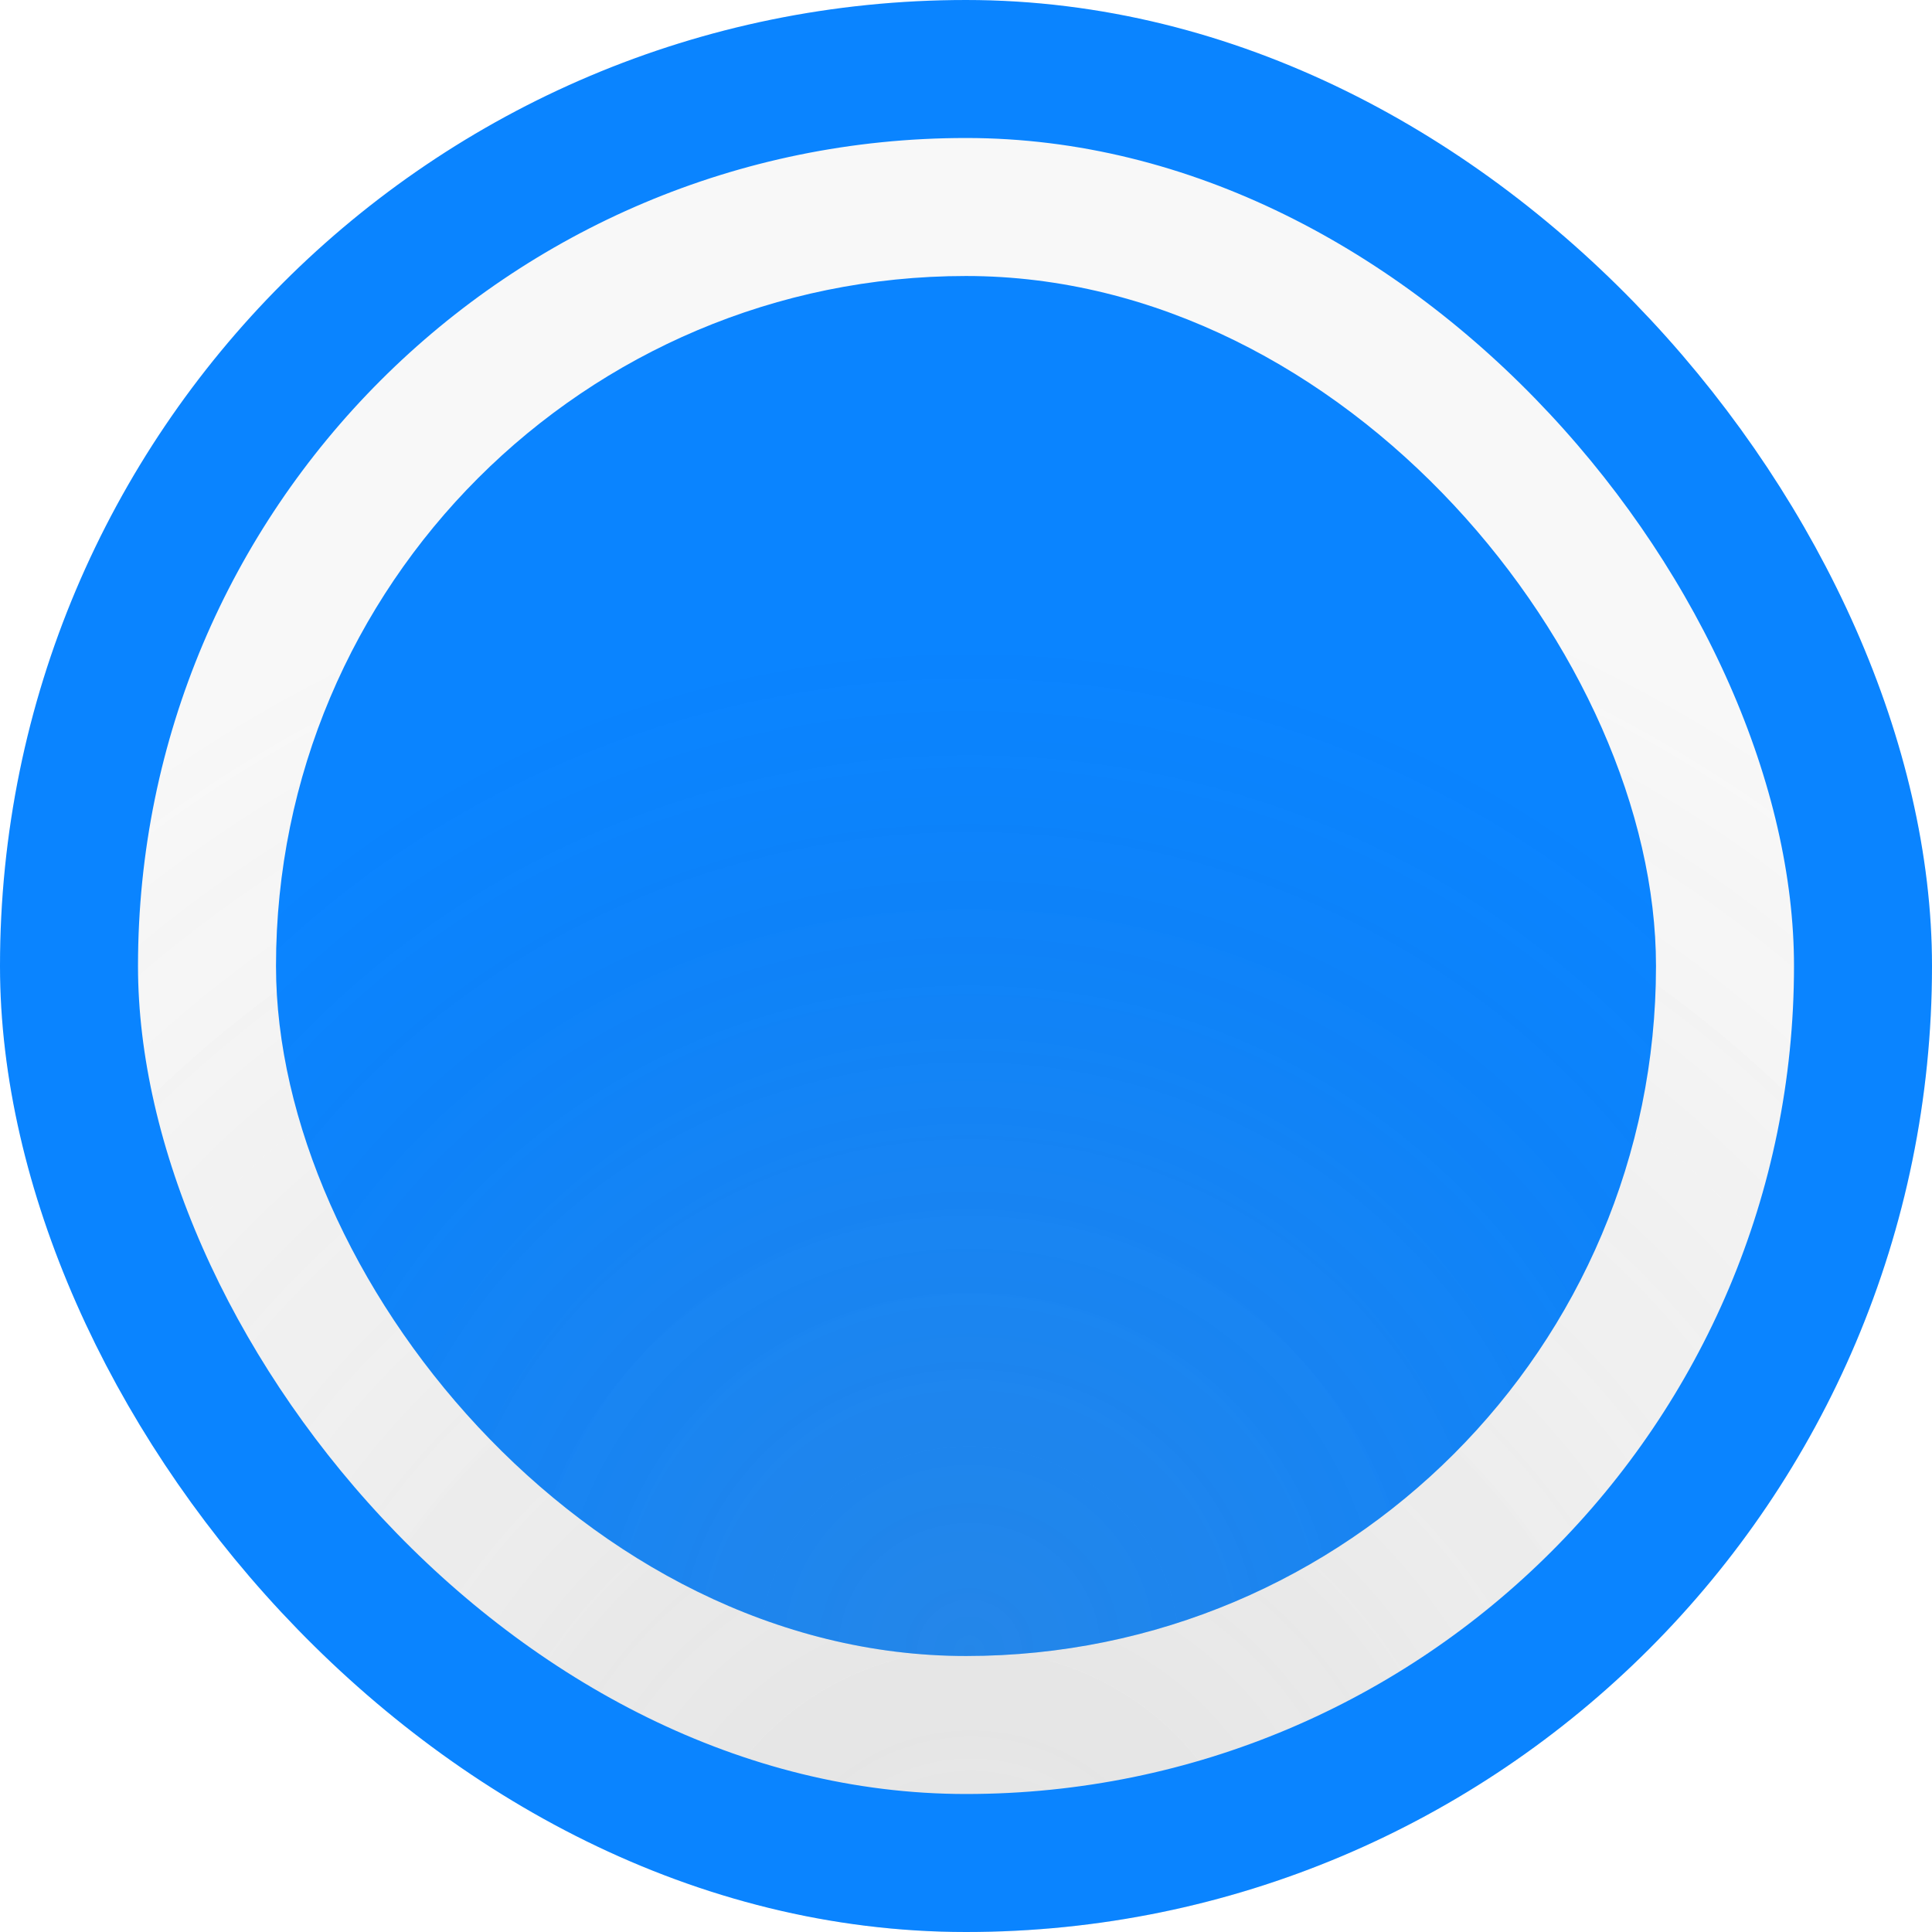 <svg width="28" height="28" viewBox="0 0 28 28" fill="none" xmlns="http://www.w3.org/2000/svg">
<g filter="url(#filter0_b_7461_9147)">
<rect width="28" height="28" rx="14" fill="white" fill-opacity="0.07" style="mix-blend-mode:lighten"/>
<rect width="28" height="28" rx="14" fill="#575757" fill-opacity="0.04" style="mix-blend-mode:color-dodge"/>
<rect width="28" height="28" rx="14" fill="url(#paint0_radial_7461_9147)"/>
<rect width="28" height="28" rx="14" fill="url(#paint1_radial_7461_9147)" style="mix-blend-mode:color-dodge"/>
<rect x="1" y="1" width="26" height="26" rx="13" stroke="#0A84FF" stroke-width="2"/>
</g>
<rect x="4" y="4" width="20" height="20" rx="10" fill="#0A84FF"/>
<rect x="4" y="4" width="20" height="20" rx="10" fill="url(#paint2_radial_7461_9147)"/>
<rect x="4" y="4" width="20" height="20" rx="10" fill="url(#paint3_radial_7461_9147)" style="mix-blend-mode:color-dodge"/>
<defs>
<filter id="filter0_b_7461_9147" x="-40" y="-40" width="108" height="108" filterUnits="userSpaceOnUse" color-interpolation-filters="sRGB">
<feFlood flood-opacity="0" result="BackgroundImageFix"/>
<feGaussianBlur in="BackgroundImageFix" stdDeviation="20"/>
<feComposite in2="SourceAlpha" operator="in" result="effect1_backgroundBlur_7461_9147"/>
<feBlend mode="normal" in="SourceGraphic" in2="effect1_backgroundBlur_7461_9147" result="shape"/>
</filter>
<radialGradient id="paint0_radial_7461_9147" cx="0" cy="0" r="1" gradientUnits="userSpaceOnUse" gradientTransform="translate(14 28) rotate(-89.716) scale(28 28.002)">
<stop stop-color="white" stop-opacity="0.07"/>
<stop offset="0.556" stop-color="white" stop-opacity="0"/>
</radialGradient>
<radialGradient id="paint1_radial_7461_9147" cx="0" cy="0" r="1" gradientUnits="userSpaceOnUse" gradientTransform="translate(14 28) rotate(-89.716) scale(28 28.3)">
<stop stop-color="#5E5E5E" stop-opacity="0.14"/>
<stop offset="0.738" stop-color="#5E5E5E" stop-opacity="0"/>
</radialGradient>
<radialGradient id="paint2_radial_7461_9147" cx="0" cy="0" r="1" gradientUnits="userSpaceOnUse" gradientTransform="translate(14 24) rotate(-89.716) scale(20 20.002)">
<stop stop-color="white" stop-opacity="0.07"/>
<stop offset="0.556" stop-color="white" stop-opacity="0"/>
</radialGradient>
<radialGradient id="paint3_radial_7461_9147" cx="0" cy="0" r="1" gradientUnits="userSpaceOnUse" gradientTransform="translate(14 24) rotate(-89.716) scale(20 20.214)">
<stop stop-color="#5E5E5E" stop-opacity="0.14"/>
<stop offset="0.738" stop-color="#5E5E5E" stop-opacity="0"/>
</radialGradient>
</defs>
</svg>
